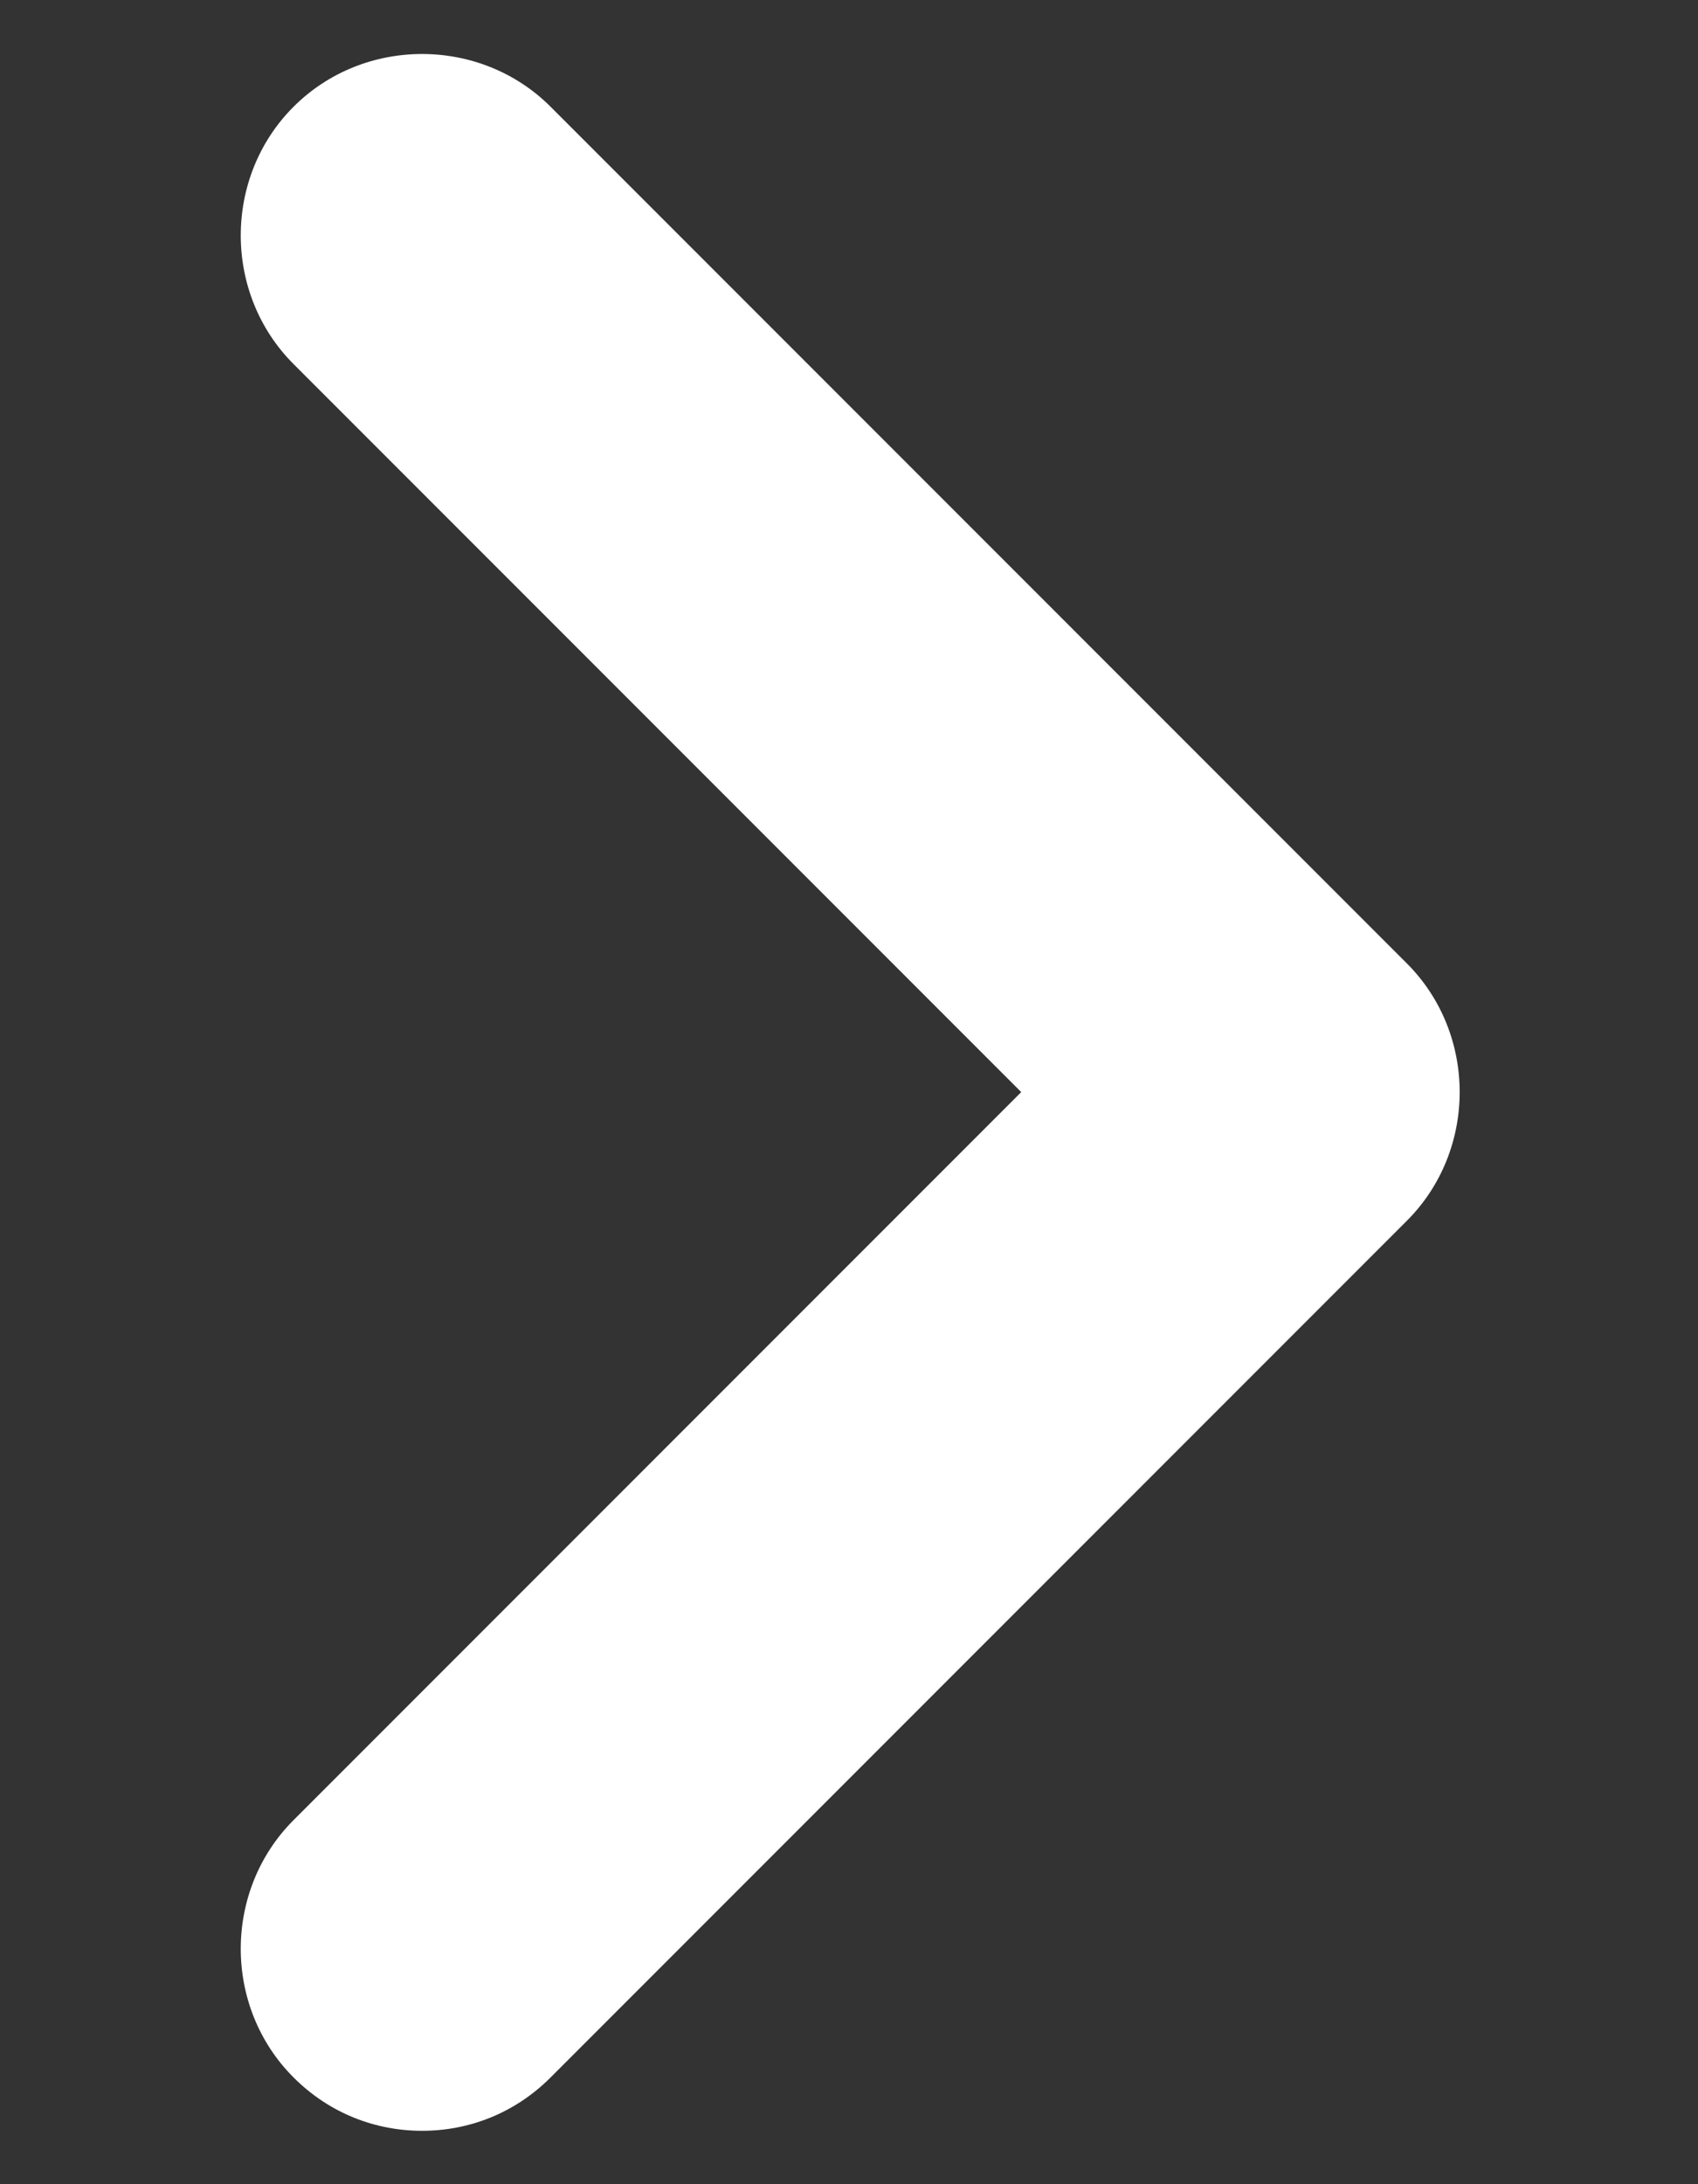 <svg width="7" height="9" viewBox="0 0 7 9" fill="none" xmlns="http://www.w3.org/2000/svg">
<rect x="0" y="0" width="7" height="9" fill="#333333" stroke="none"/>
<path d="M1.74 8.78C1.55 8.78 1.36 8.71 1.21 8.56C0.92 8.27 0.92 7.79 1.21 7.5L4.21 4.5L1.21 1.5C0.92 1.21 0.92 0.73 1.21 0.44C1.5 0.15 1.98 0.15 2.27 0.44L5.8 3.97C6.09 4.26 6.09 4.74 5.8 5.03L2.27 8.56C2.12 8.71 1.93 8.78 1.74 8.78Z" fill="white"/>
</svg>
